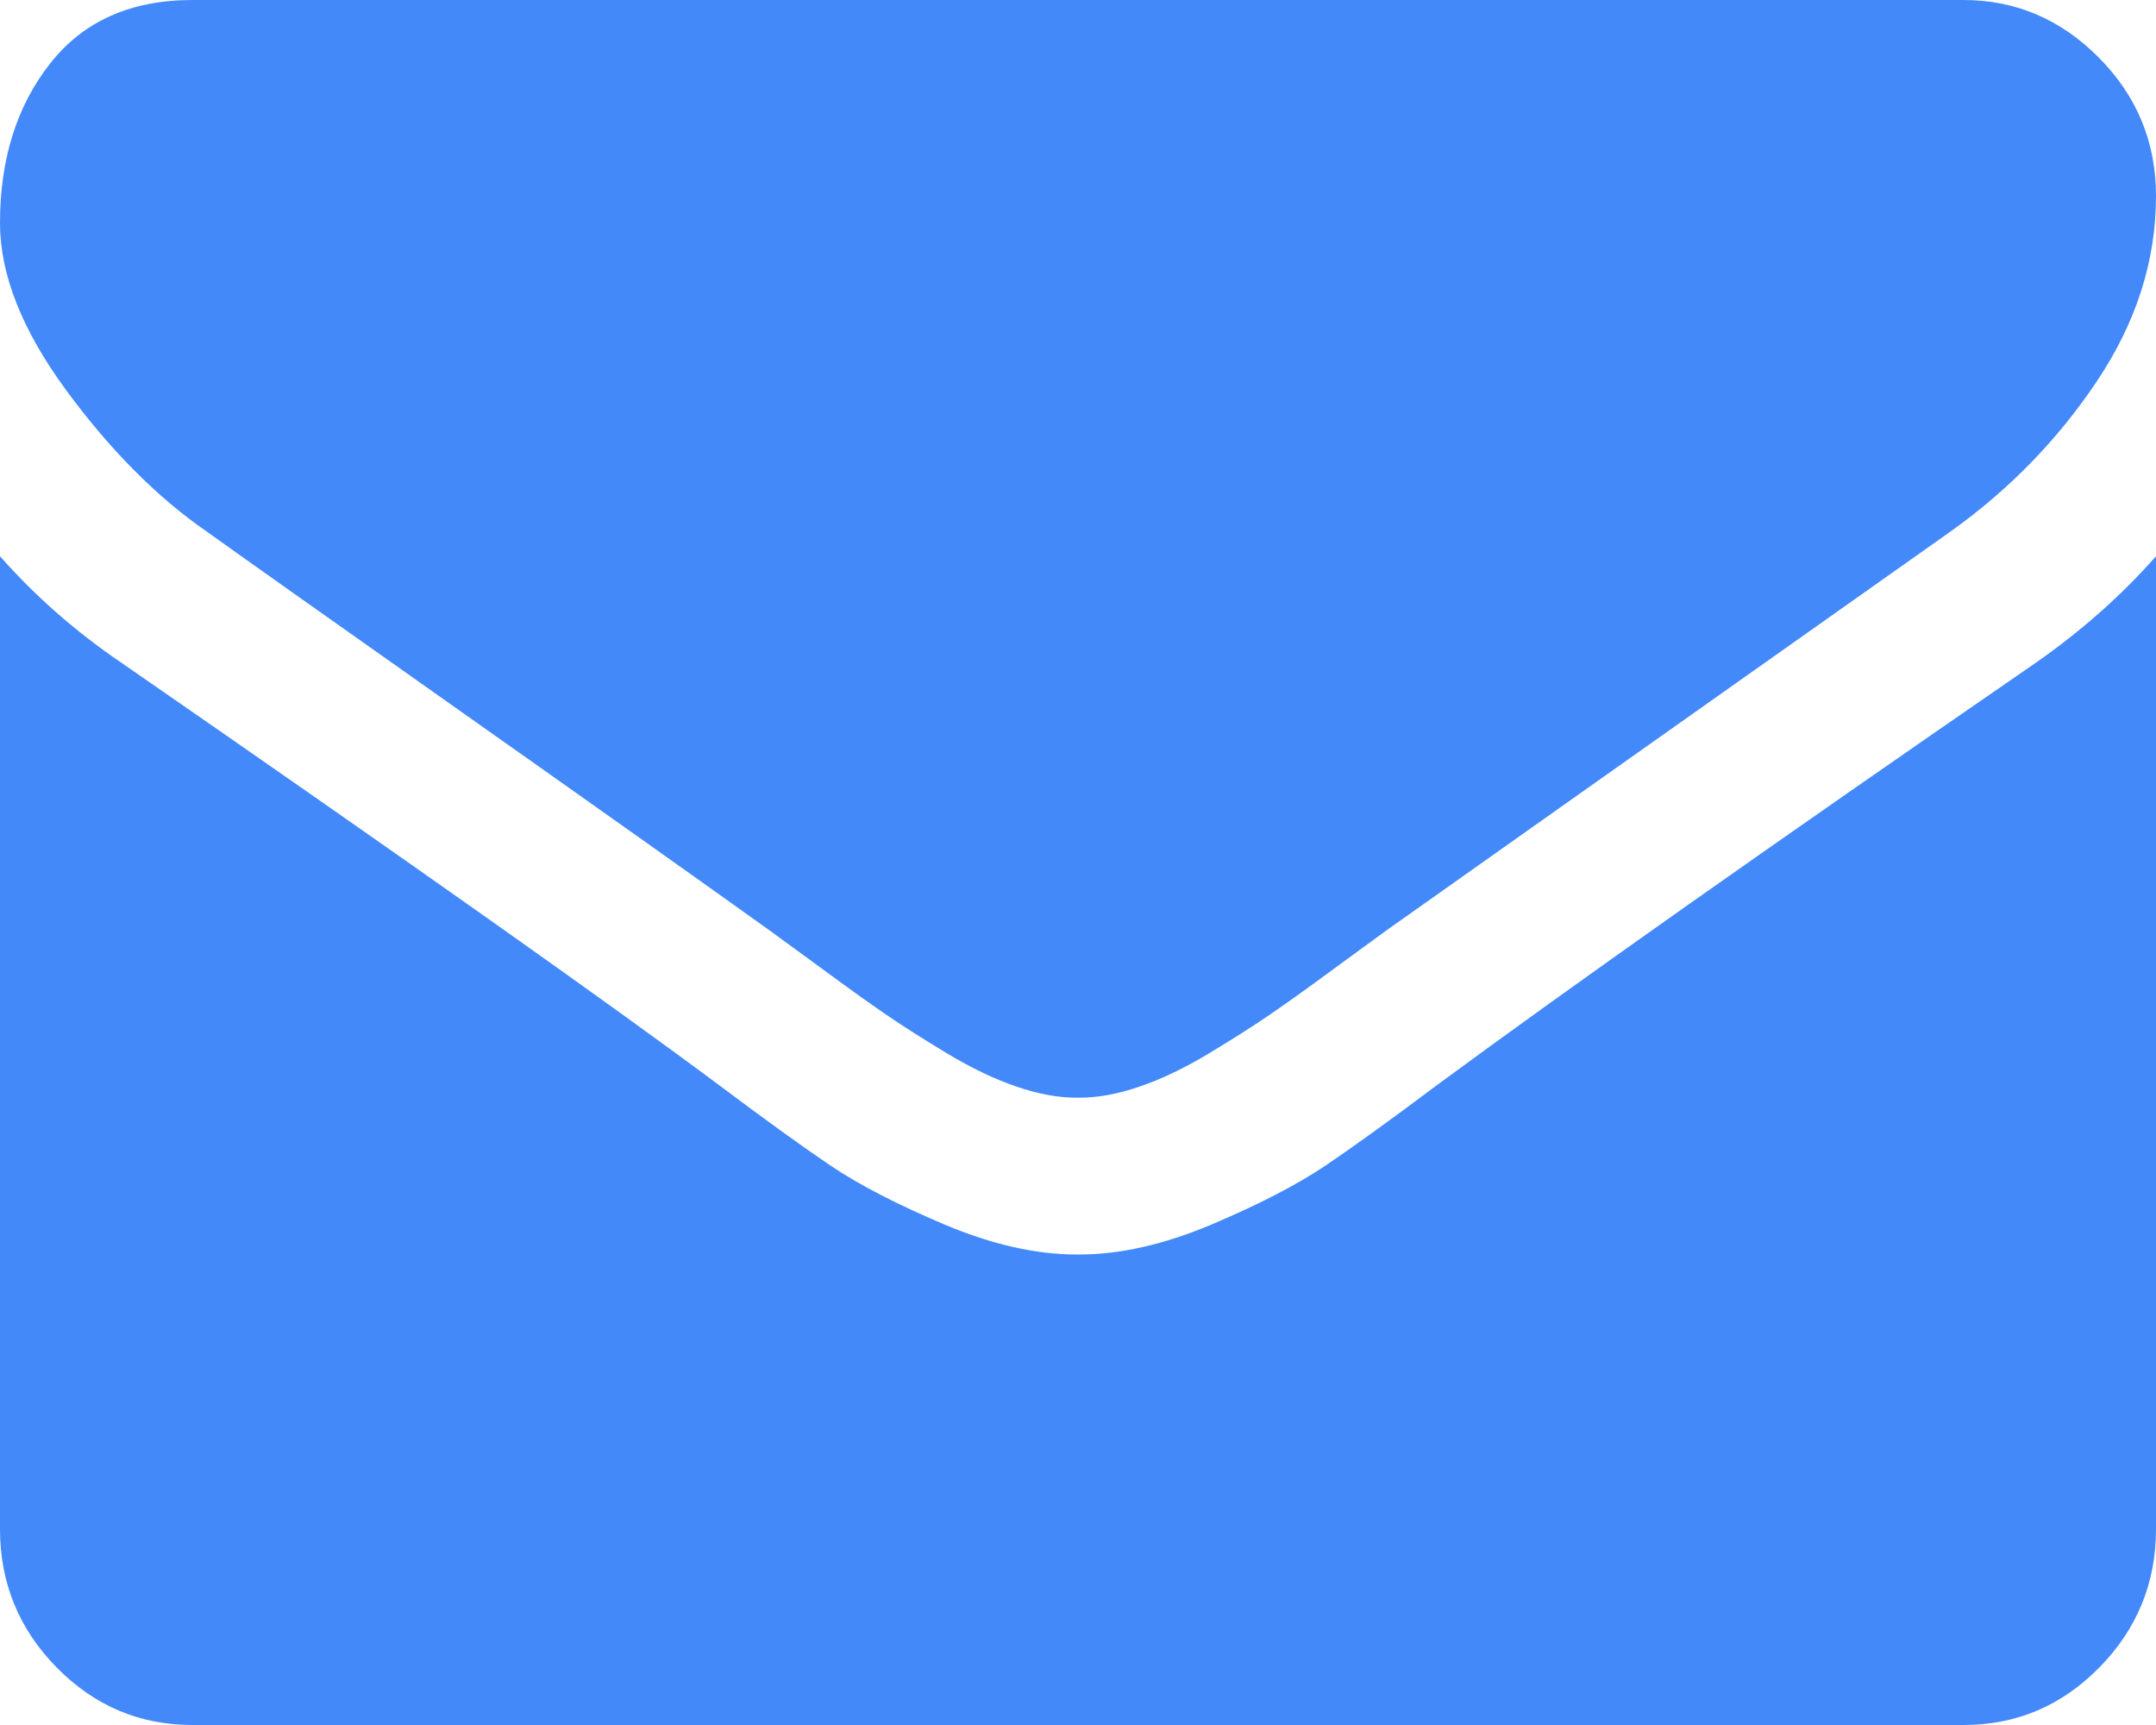 ﻿<?xml version="1.0" encoding="utf-8"?>
<svg version="1.1" xmlns:xlink="http://www.w3.org/1999/xlink" width="25px" height="20px" xmlns="http://www.w3.org/2000/svg">
  <g transform="matrix(1 0 0 1 -215 -1259 )">
    <path d="M 23.605 7.685  C 24.135 7.315  24.6 6.903  25 6.449  L 25 17.727  C 25 18.352  24.781 18.887  24.344 19.332  C 23.907 19.777  23.382 20  22.768 20  L 2.232 20  C 1.618 20  1.093 19.777  0.656 19.332  C 0.219 18.887  0 18.352  0 17.727  L 0 6.449  C 0.409 6.913  0.879 7.325  1.409 7.685  C 4.776 10.014  7.087 11.648  8.343 12.585  C 8.873 12.983  9.303 13.293  9.633 13.516  C 9.963 13.738  10.403 13.965  10.951 14.197  C 11.5 14.429  12.012 14.545  12.486 14.545  L 12.5 14.545  L 12.514 14.545  C 12.988 14.545  13.5 14.429  14.049 14.197  C 14.597 13.965  15.037 13.738  15.367 13.516  C 15.697 13.293  16.127 12.983  16.657 12.585  C 18.238 11.42  20.554 9.787  23.605 7.685  Z M 24.337 0.668  C 24.779 1.113  25 1.648  25 2.273  C 25 3.021  24.772 3.736  24.316 4.418  C 23.861 5.099  23.293 5.682  22.614 6.165  C 19.117 8.636  16.941 10.175  16.085 10.781  C 15.992 10.848  15.795 10.992  15.492 11.214  C 15.19 11.437  14.939 11.617  14.739 11.754  C 14.539 11.892  14.297 12.045  14.014 12.216  C 13.73 12.386  13.463 12.514  13.211 12.599  C 12.96 12.685  12.728 12.727  12.514 12.727  L 12.5 12.727  L 12.486 12.727  C 12.272 12.727  12.04 12.685  11.789 12.599  C 11.537 12.514  11.27 12.386  10.986 12.216  C 10.703 12.045  10.461 11.892  10.261 11.754  C 10.061 11.617  9.81 11.437  9.508 11.214  C 9.205 10.992  9.008 10.848  8.915 10.781  C 8.068 10.175  6.85 9.311  5.259 8.189  C 3.669 7.067  2.716 6.392  2.4 6.165  C 1.823 5.767  1.279 5.22  0.767 4.524  C 0.256 3.828  0 3.182  0 2.585  C 0 1.847  0.193 1.231  0.579 0.739  C 0.965 0.246  1.516 0  2.232 0  L 22.768 0  C 23.372 0  23.896 0.223  24.337 0.668  Z " fill-rule="nonzero" fill="#4389fa" stroke="none" transform="matrix(1 0 0 1 215 1259 )" />
  </g>
</svg>